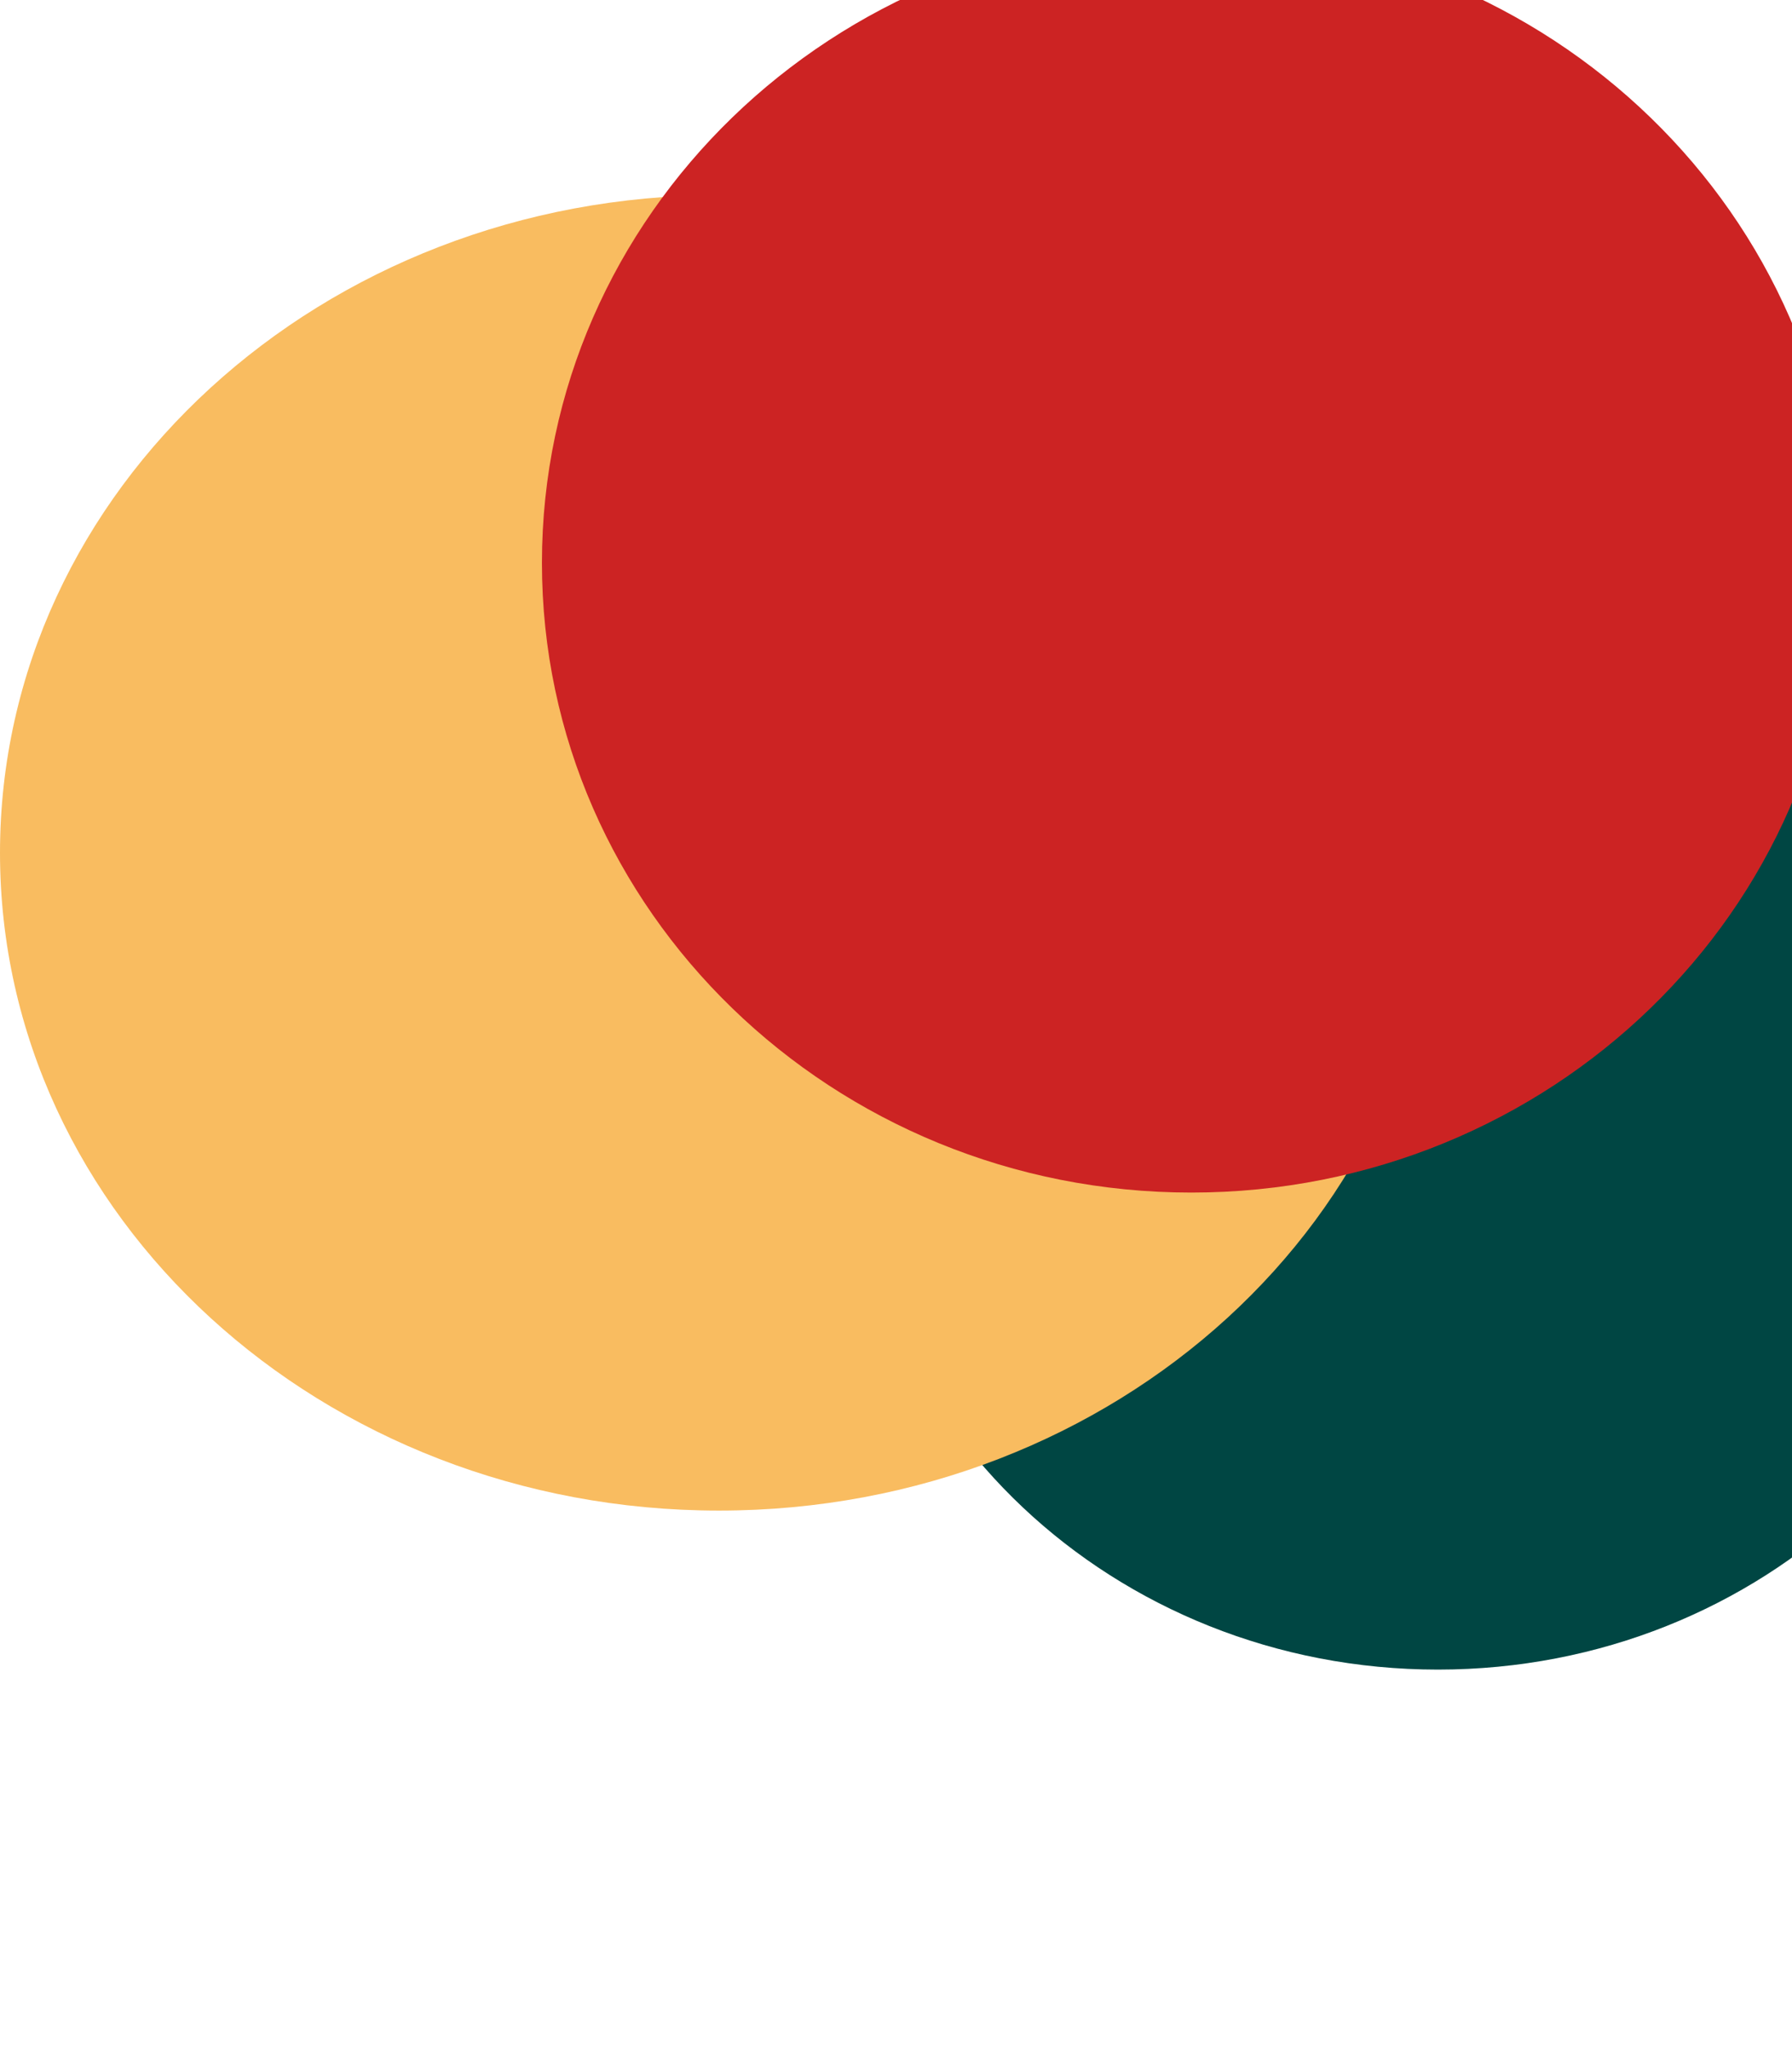 <svg width="992" height="1133" viewBox="0 0 992 1133" fill="none" xmlns="http://www.w3.org/2000/svg">
<g clip-path="url(#clip0_71_30)">
<g filter="url(#filter0_f_71_30)">
<path d="M796 924C975.493 924 1121 786.775 1121 617.5C1121 448.225 975.493 311 796 311C616.507 311 471 448.225 471 617.5C471 786.775 616.507 924 796 924Z" fill="#004643"/>
<path d="M398 836C617.809 836 796 673.032 796 472C796 270.968 617.809 108 398 108C178.191 108 0 270.968 0 472C0 673.032 178.191 836 398 836Z" fill="#F9BC60"/>
<path d="M659.5 660C858.046 660 1019 503.971 1019 311.5C1019 119.029 858.046 -37 659.5 -37C460.954 -37 300 119.029 300 311.5C300 503.971 460.954 660 659.5 660Z" fill="#CC2323"/>
</g>
</g>
<defs>
<filter id="filter0_f_71_30" x="-112" y="-149" width="1345" height="1185" filterUnits="userSpaceOnUse" color-interpolation-filters="sRGB">
<feFlood flood-opacity="0" result="BackgroundImageFix"/>
<feBlend mode="normal" in="SourceGraphic" in2="BackgroundImageFix" result="shape"/>
<feGaussianBlur stdDeviation="56" result="effect1_foregroundBlur_71_30"/>
</filter>
<clipPath id="clip0_71_30">
<rect width="1237" height="1133" fill="white"/>
</clipPath>
</defs>
</svg>
